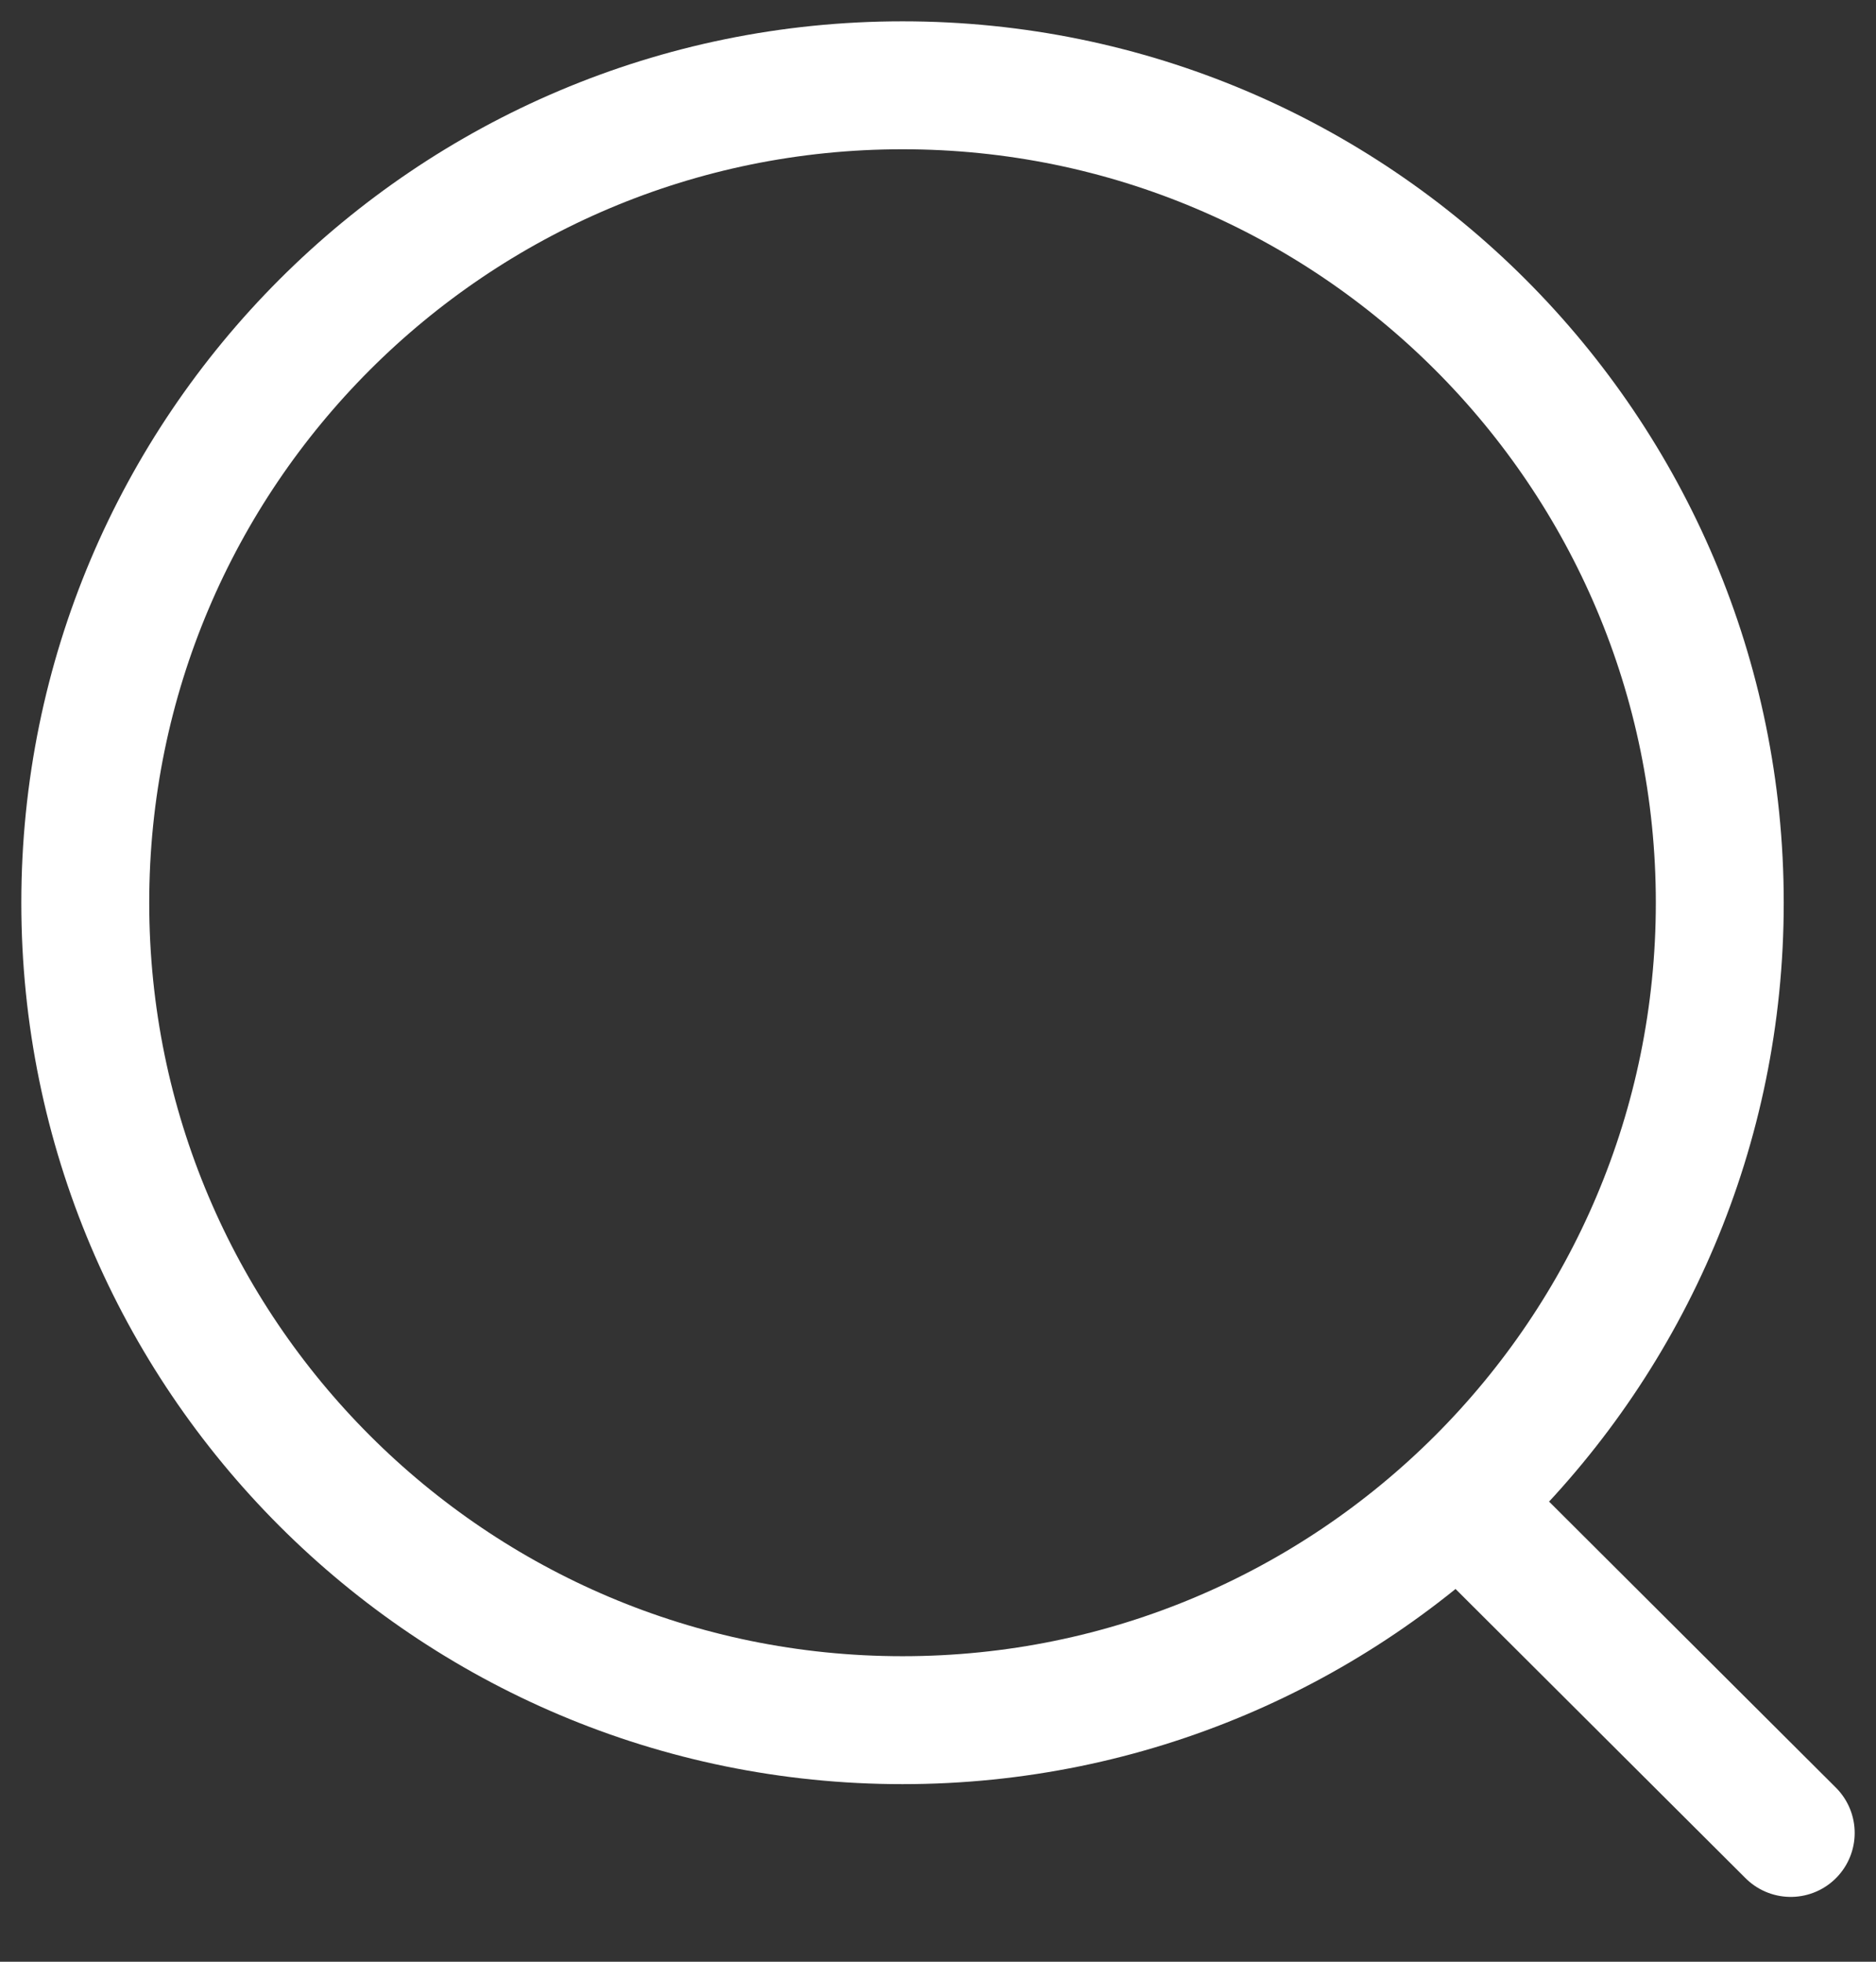 <svg width="22" height="23" viewBox="0 0 22 23" fill="none" xmlns="http://www.w3.org/2000/svg">
<rect x="0" y="0" width="22" height="23" fill="#333333" stroke="none"/>
<g id="Iconly Light Search">
<g id="Search-4">
<path id="Ellipse 739" d="M10.584 20.168C15.877 20.168 20.168 15.877 20.168 10.584C20.168 5.291 15.877 1 10.584 1C5.291 1 1 5.291 1 10.584C1 15.877 5.291 20.168 10.584 20.168Z" stroke="white" stroke-width="1.5" stroke-linecap="round" stroke-linejoin="round"/>
<path id="Line 181" d="M17.247 17.748L21 21.49" stroke="white" stroke-width="1.5" stroke-linecap="round" stroke-linejoin="round"/>
</g>
</g>
</svg>
